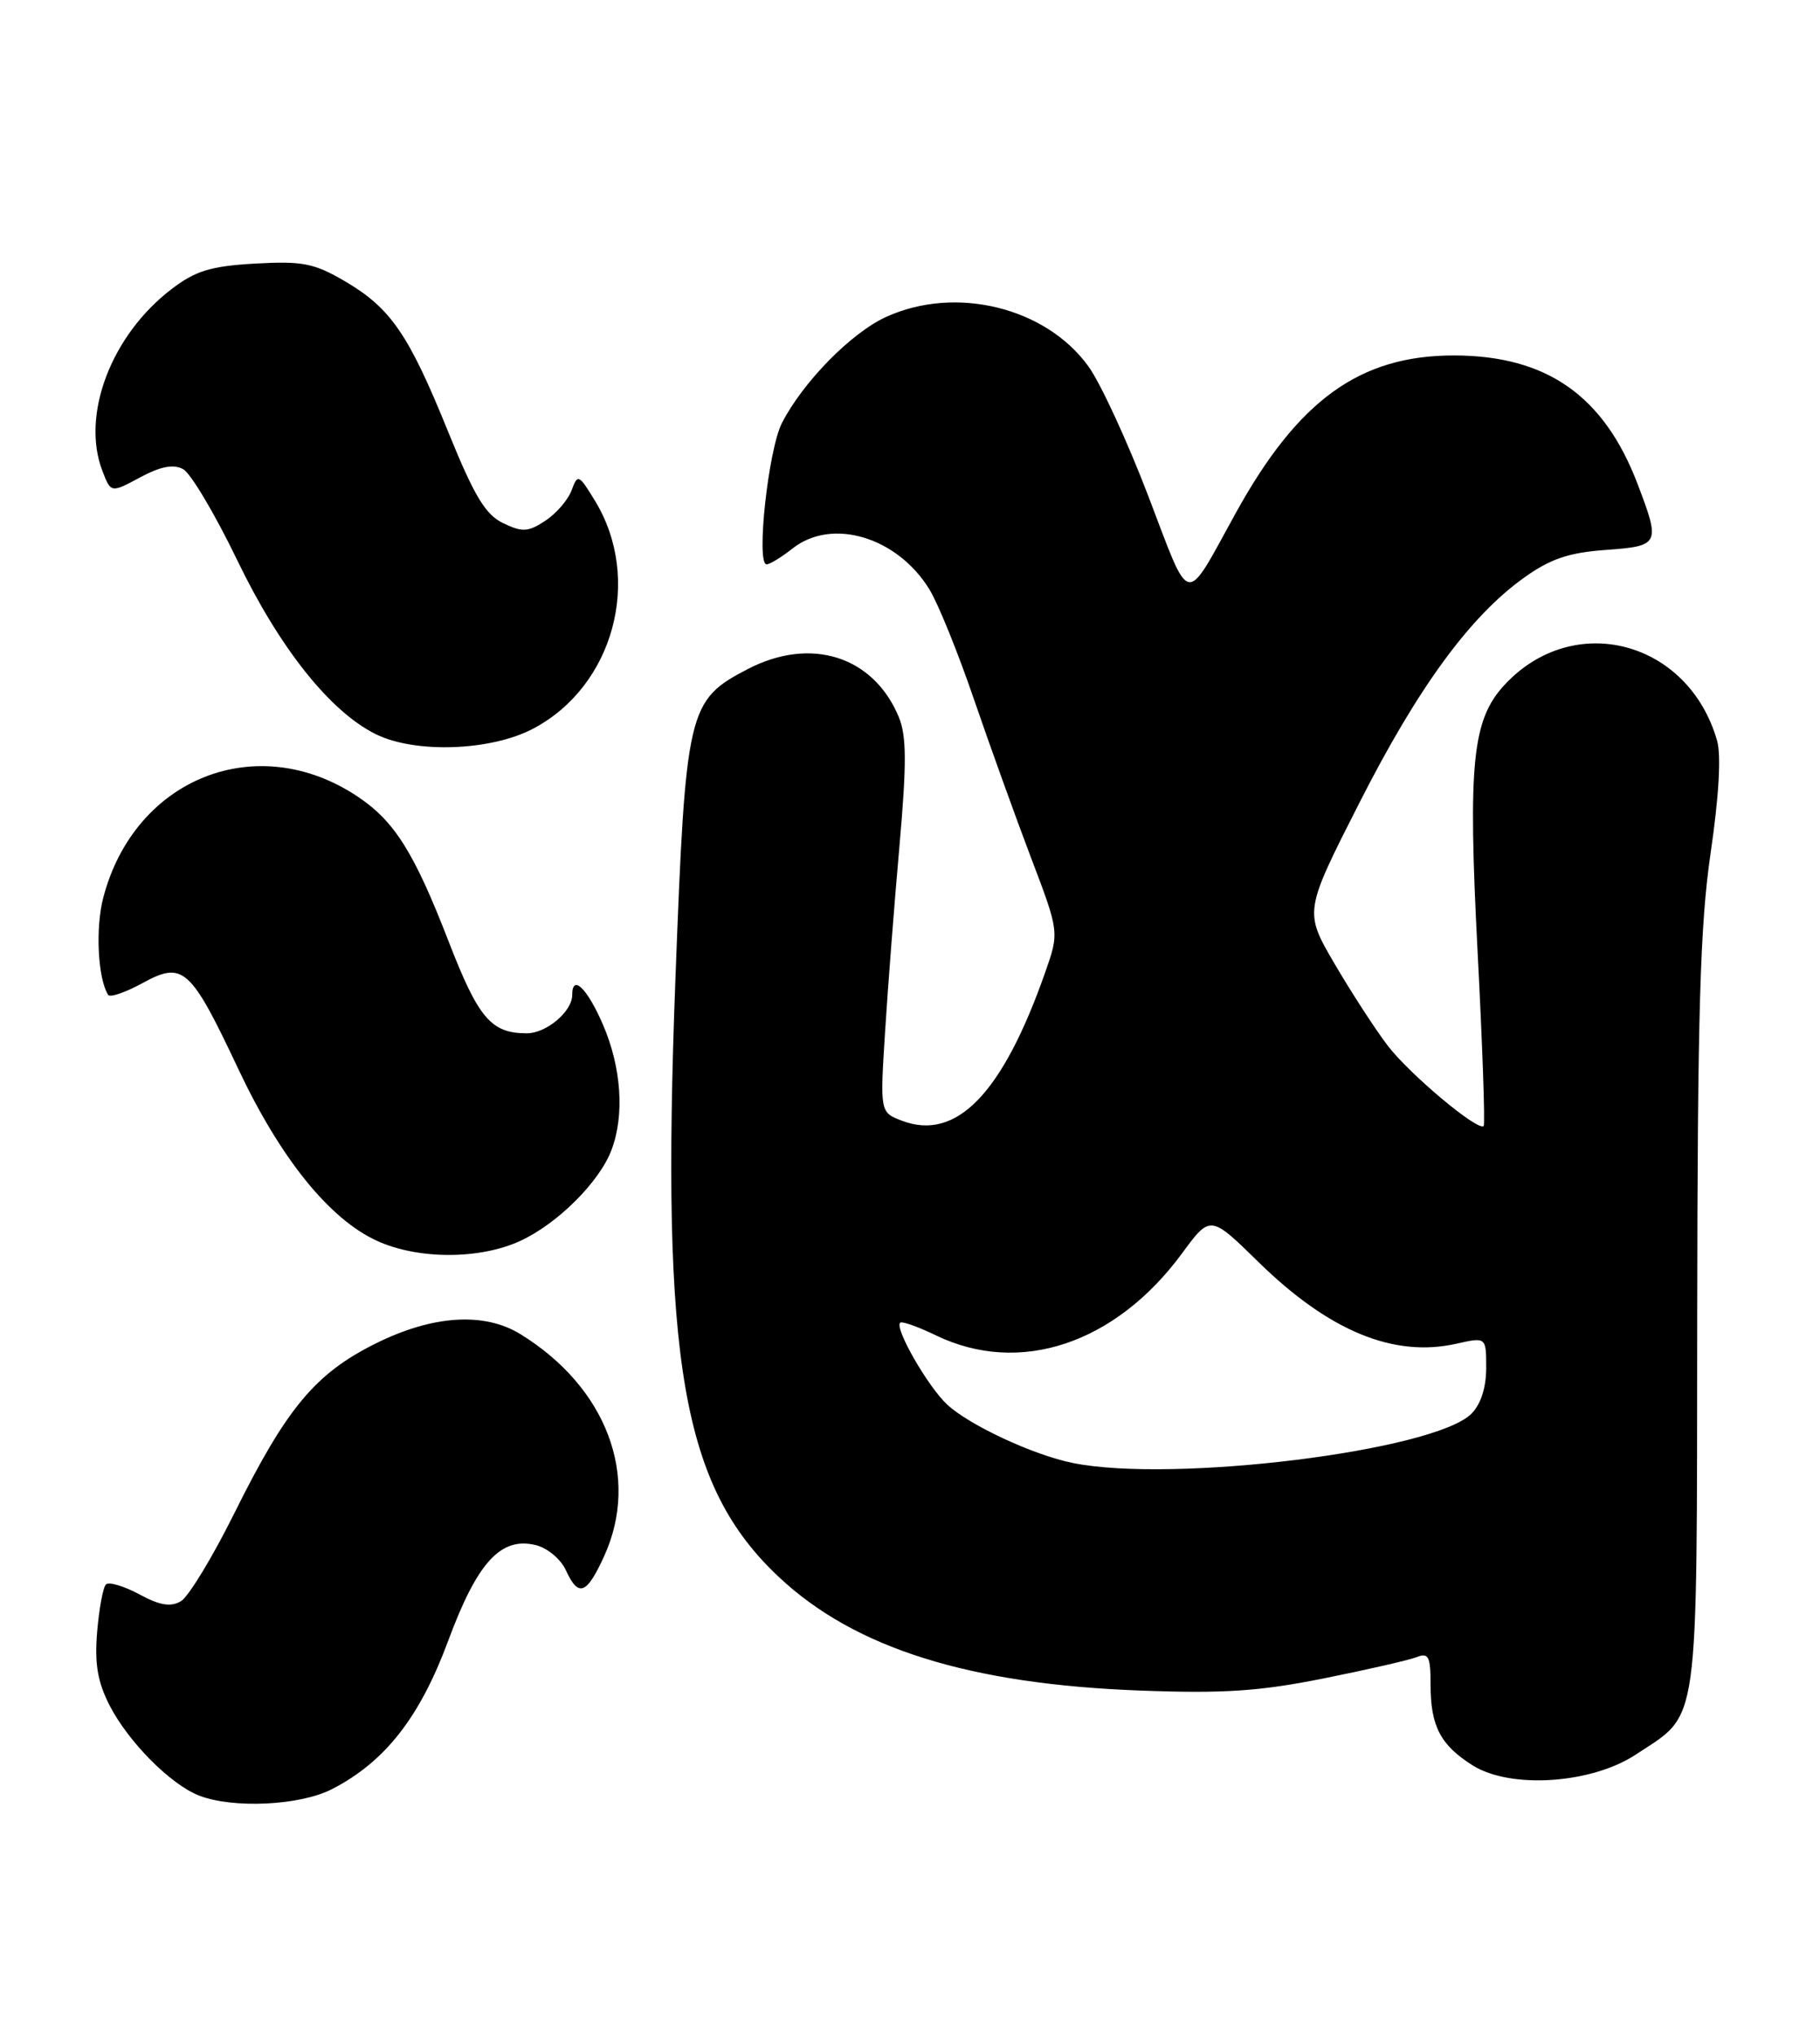 <?xml version="1.0" encoding="UTF-8" standalone="no"?>
<!DOCTYPE svg PUBLIC "-//W3C//DTD SVG 1.1//EN" "http://www.w3.org/Graphics/SVG/1.1/DTD/svg11.dtd" >
<svg xmlns="http://www.w3.org/2000/svg" xmlns:xlink="http://www.w3.org/1999/xlink" version="1.1" viewBox="0 0 229 256">
 <g >
 <path fill="currentColor"
d=" M 41.79 225.08 C 48.45 221.65 52.82 216.06 56.38 206.46 C 60.06 196.52 63.02 193.29 67.45 194.40 C 68.89 194.76 70.57 196.17 71.19 197.53 C 72.78 201.01 73.81 200.63 76.03 195.75 C 80.56 185.76 76.33 174.54 65.50 167.86 C 60.91 165.03 54.42 165.45 47.20 169.06 C 39.64 172.83 36.04 177.18 29.50 190.35 C 26.75 195.89 23.72 200.89 22.76 201.45 C 21.48 202.20 20.11 201.98 17.51 200.57 C 15.57 199.53 13.69 198.98 13.33 199.34 C 12.96 199.70 12.47 202.40 12.22 205.33 C 11.89 209.35 12.28 211.61 13.80 214.58 C 16.16 219.15 21.42 224.46 25.00 225.88 C 29.27 227.57 37.75 227.17 41.79 225.08 Z  M 205.84 220.73 C 213.92 215.38 213.49 218.41 213.55 165.54 C 213.59 127.29 213.91 116.41 215.24 107.30 C 216.28 100.22 216.58 95.02 216.05 93.18 C 212.44 80.59 198.01 76.80 189.32 86.15 C 185.24 90.55 184.69 95.97 185.91 119.60 C 186.53 131.53 186.88 141.46 186.68 141.66 C 185.97 142.37 177.35 135.15 174.59 131.53 C 173.04 129.50 170.05 124.88 167.93 121.27 C 164.09 114.69 164.09 114.69 171.00 101.09 C 178.40 86.51 184.94 77.56 191.76 72.68 C 195.07 70.31 197.36 69.53 202.01 69.19 C 208.83 68.70 208.94 68.49 206.07 60.95 C 201.84 49.80 194.63 44.74 182.98 44.72 C 171.12 44.70 163.35 50.30 155.48 64.56 C 148.96 76.38 149.89 76.56 144.50 62.45 C 141.86 55.54 138.46 48.17 136.94 46.08 C 131.56 38.65 120.23 35.89 111.50 39.87 C 107.13 41.86 101.09 47.99 98.40 53.19 C 96.67 56.51 95.10 71.00 96.46 71.00 C 96.86 71.00 98.33 70.10 99.73 69.00 C 104.70 65.08 112.94 67.57 116.97 74.20 C 118.05 75.97 120.56 82.16 122.54 87.96 C 124.53 93.76 127.76 102.73 129.72 107.89 C 133.29 117.28 133.29 117.28 131.49 122.39 C 126.14 137.60 120.33 143.60 113.49 141.00 C 110.72 139.94 110.72 139.94 111.37 129.72 C 111.72 124.10 112.54 113.59 113.18 106.36 C 114.09 95.99 114.07 92.59 113.09 90.21 C 109.91 82.54 102.01 80.04 94.06 84.19 C 86.54 88.10 86.27 89.25 84.99 123.00 C 83.14 171.45 85.83 187.02 98.06 198.46 C 107.61 207.39 121.97 211.89 143.50 212.69 C 153.95 213.08 158.46 212.78 166.50 211.17 C 172.00 210.07 177.29 208.86 178.25 208.48 C 179.75 207.89 180.00 208.39 180.00 211.96 C 180.00 217.17 181.25 219.56 185.31 222.11 C 190.08 225.10 200.26 224.42 205.84 220.73 Z  M 65.50 156.10 C 70.18 153.93 75.43 148.69 76.94 144.68 C 78.60 140.29 78.19 134.32 75.88 128.94 C 73.89 124.33 72.00 122.49 72.00 125.17 C 72.00 127.26 68.75 130.00 66.28 130.00 C 61.80 130.00 60.20 128.12 56.47 118.50 C 52.14 107.31 49.68 103.37 45.08 100.27 C 32.42 91.74 16.96 97.84 13.00 112.91 C 11.99 116.73 12.30 123.06 13.60 125.16 C 13.82 125.53 15.76 124.87 17.90 123.70 C 23.04 120.88 23.95 121.70 29.98 134.48 C 35.30 145.77 41.47 153.40 47.46 156.12 C 52.64 158.48 60.40 158.47 65.50 156.10 Z  M 67.09 91.67 C 77.22 86.33 80.87 72.85 74.86 63.00 C 72.82 59.66 72.69 59.60 71.92 61.69 C 71.47 62.90 69.98 64.62 68.61 65.52 C 66.45 66.94 65.72 66.98 63.31 65.82 C 61.08 64.75 59.68 62.42 56.41 54.37 C 51.42 42.05 49.18 38.78 43.41 35.39 C 39.51 33.11 38.08 32.83 32.11 33.16 C 26.52 33.48 24.61 34.06 21.60 36.36 C 13.99 42.16 10.17 52.22 12.89 59.26 C 13.96 62.03 13.96 62.03 17.63 60.06 C 20.21 58.67 21.82 58.37 23.04 59.02 C 23.99 59.53 27.06 64.69 29.85 70.48 C 35.20 81.57 41.55 89.54 47.29 92.37 C 52.25 94.82 61.77 94.48 67.09 91.67 Z  M 135.00 184.06 C 130.05 183.07 121.95 179.30 119.17 176.70 C 116.75 174.45 112.54 167.12 113.26 166.41 C 113.47 166.19 115.51 166.91 117.78 168.01 C 128.31 173.09 140.36 169.07 148.74 157.67 C 152.29 152.84 152.29 152.84 158.39 158.82 C 167.25 167.48 175.39 170.83 183.26 169.05 C 187.00 168.21 187.00 168.21 187.00 172.11 C 187.00 174.57 186.32 176.68 185.14 177.86 C 180.46 182.54 147.60 186.61 135.00 184.06 Z "/>
</g>
</svg>